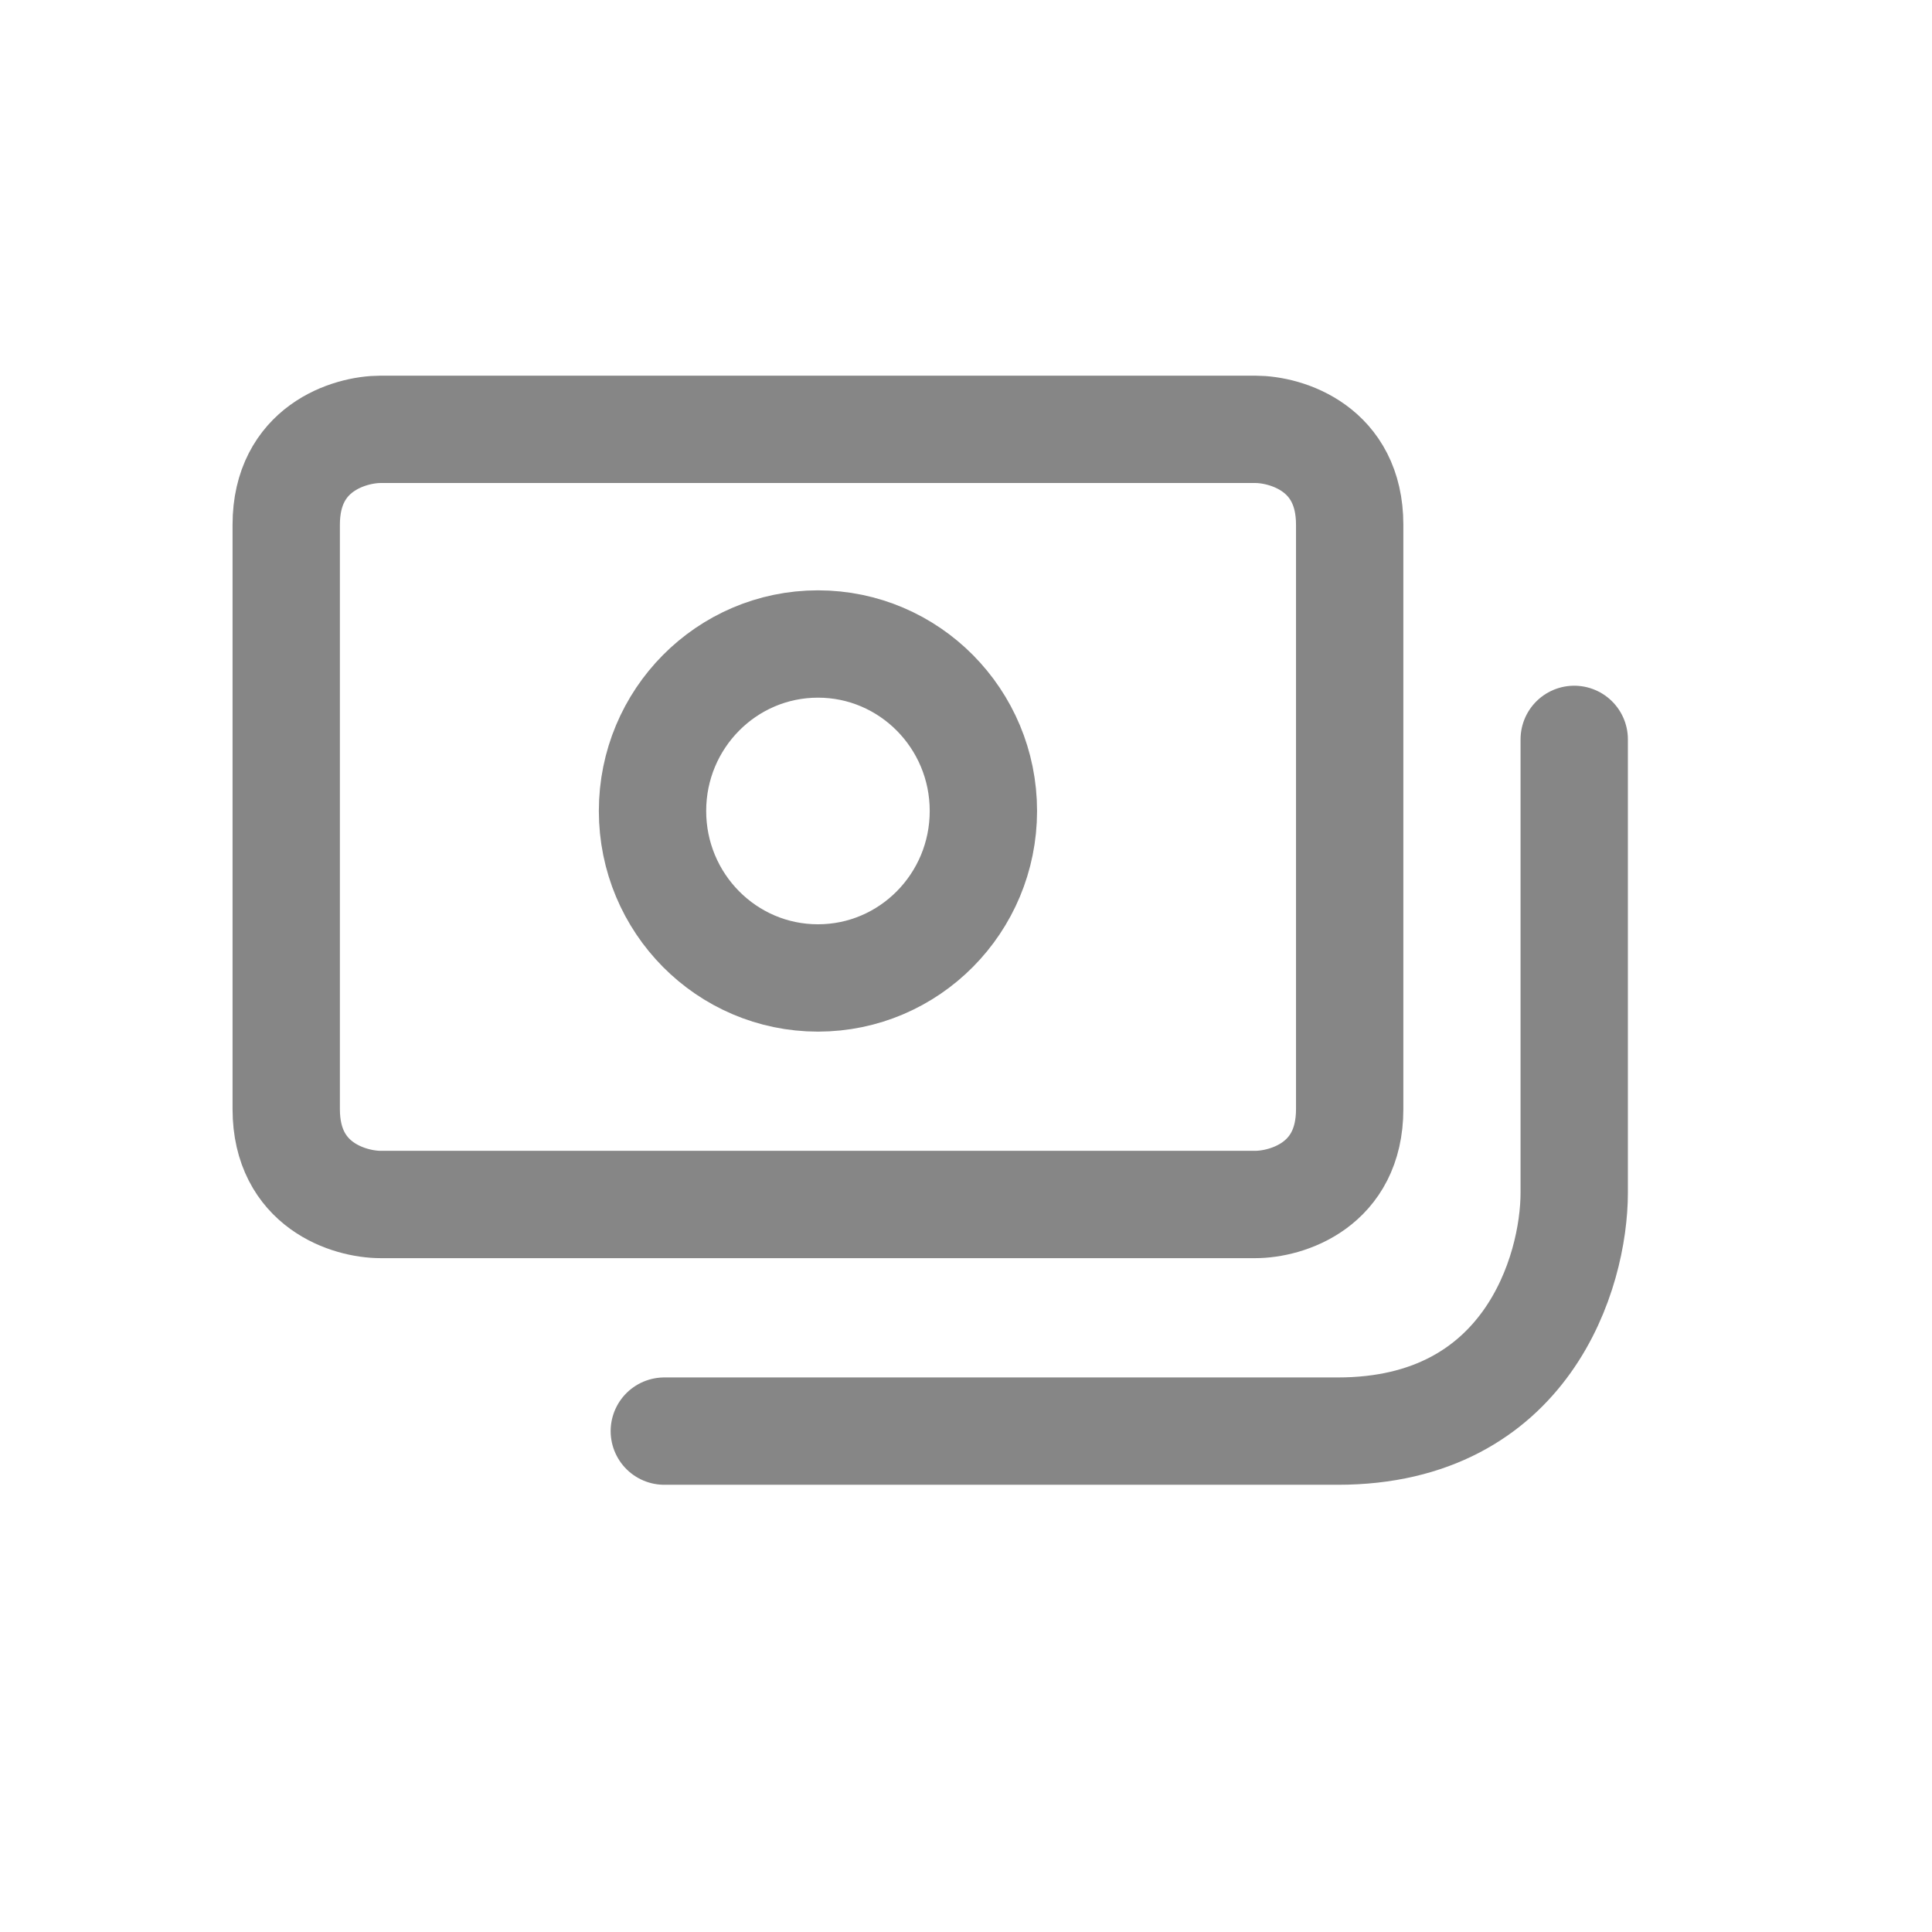 <svg width="27" height="27" viewBox="0 0 27 27" fill="none" xmlns="http://www.w3.org/2000/svg">
<path d="M22 10.333V16.667C22 17.778 21.339 20 18.697 20H9.284M5.321 6C4.881 6 4 6.267 4 7.333V15.5C4 16.567 4.881 16.833 5.321 16.833H17.541C17.982 16.833 18.862 16.567 18.862 15.5V7.333C18.862 6.267 17.982 6 17.541 6H5.321ZM13.743 11.333C13.743 12.622 12.708 13.667 11.431 13.667C10.154 13.667 9.119 12.622 9.119 11.333C9.119 10.045 10.154 9 11.431 9C12.708 9 13.743 10.045 13.743 11.333Z" stroke="#868686" stroke-width="1.5" stroke-linecap="round"/>
</svg>
